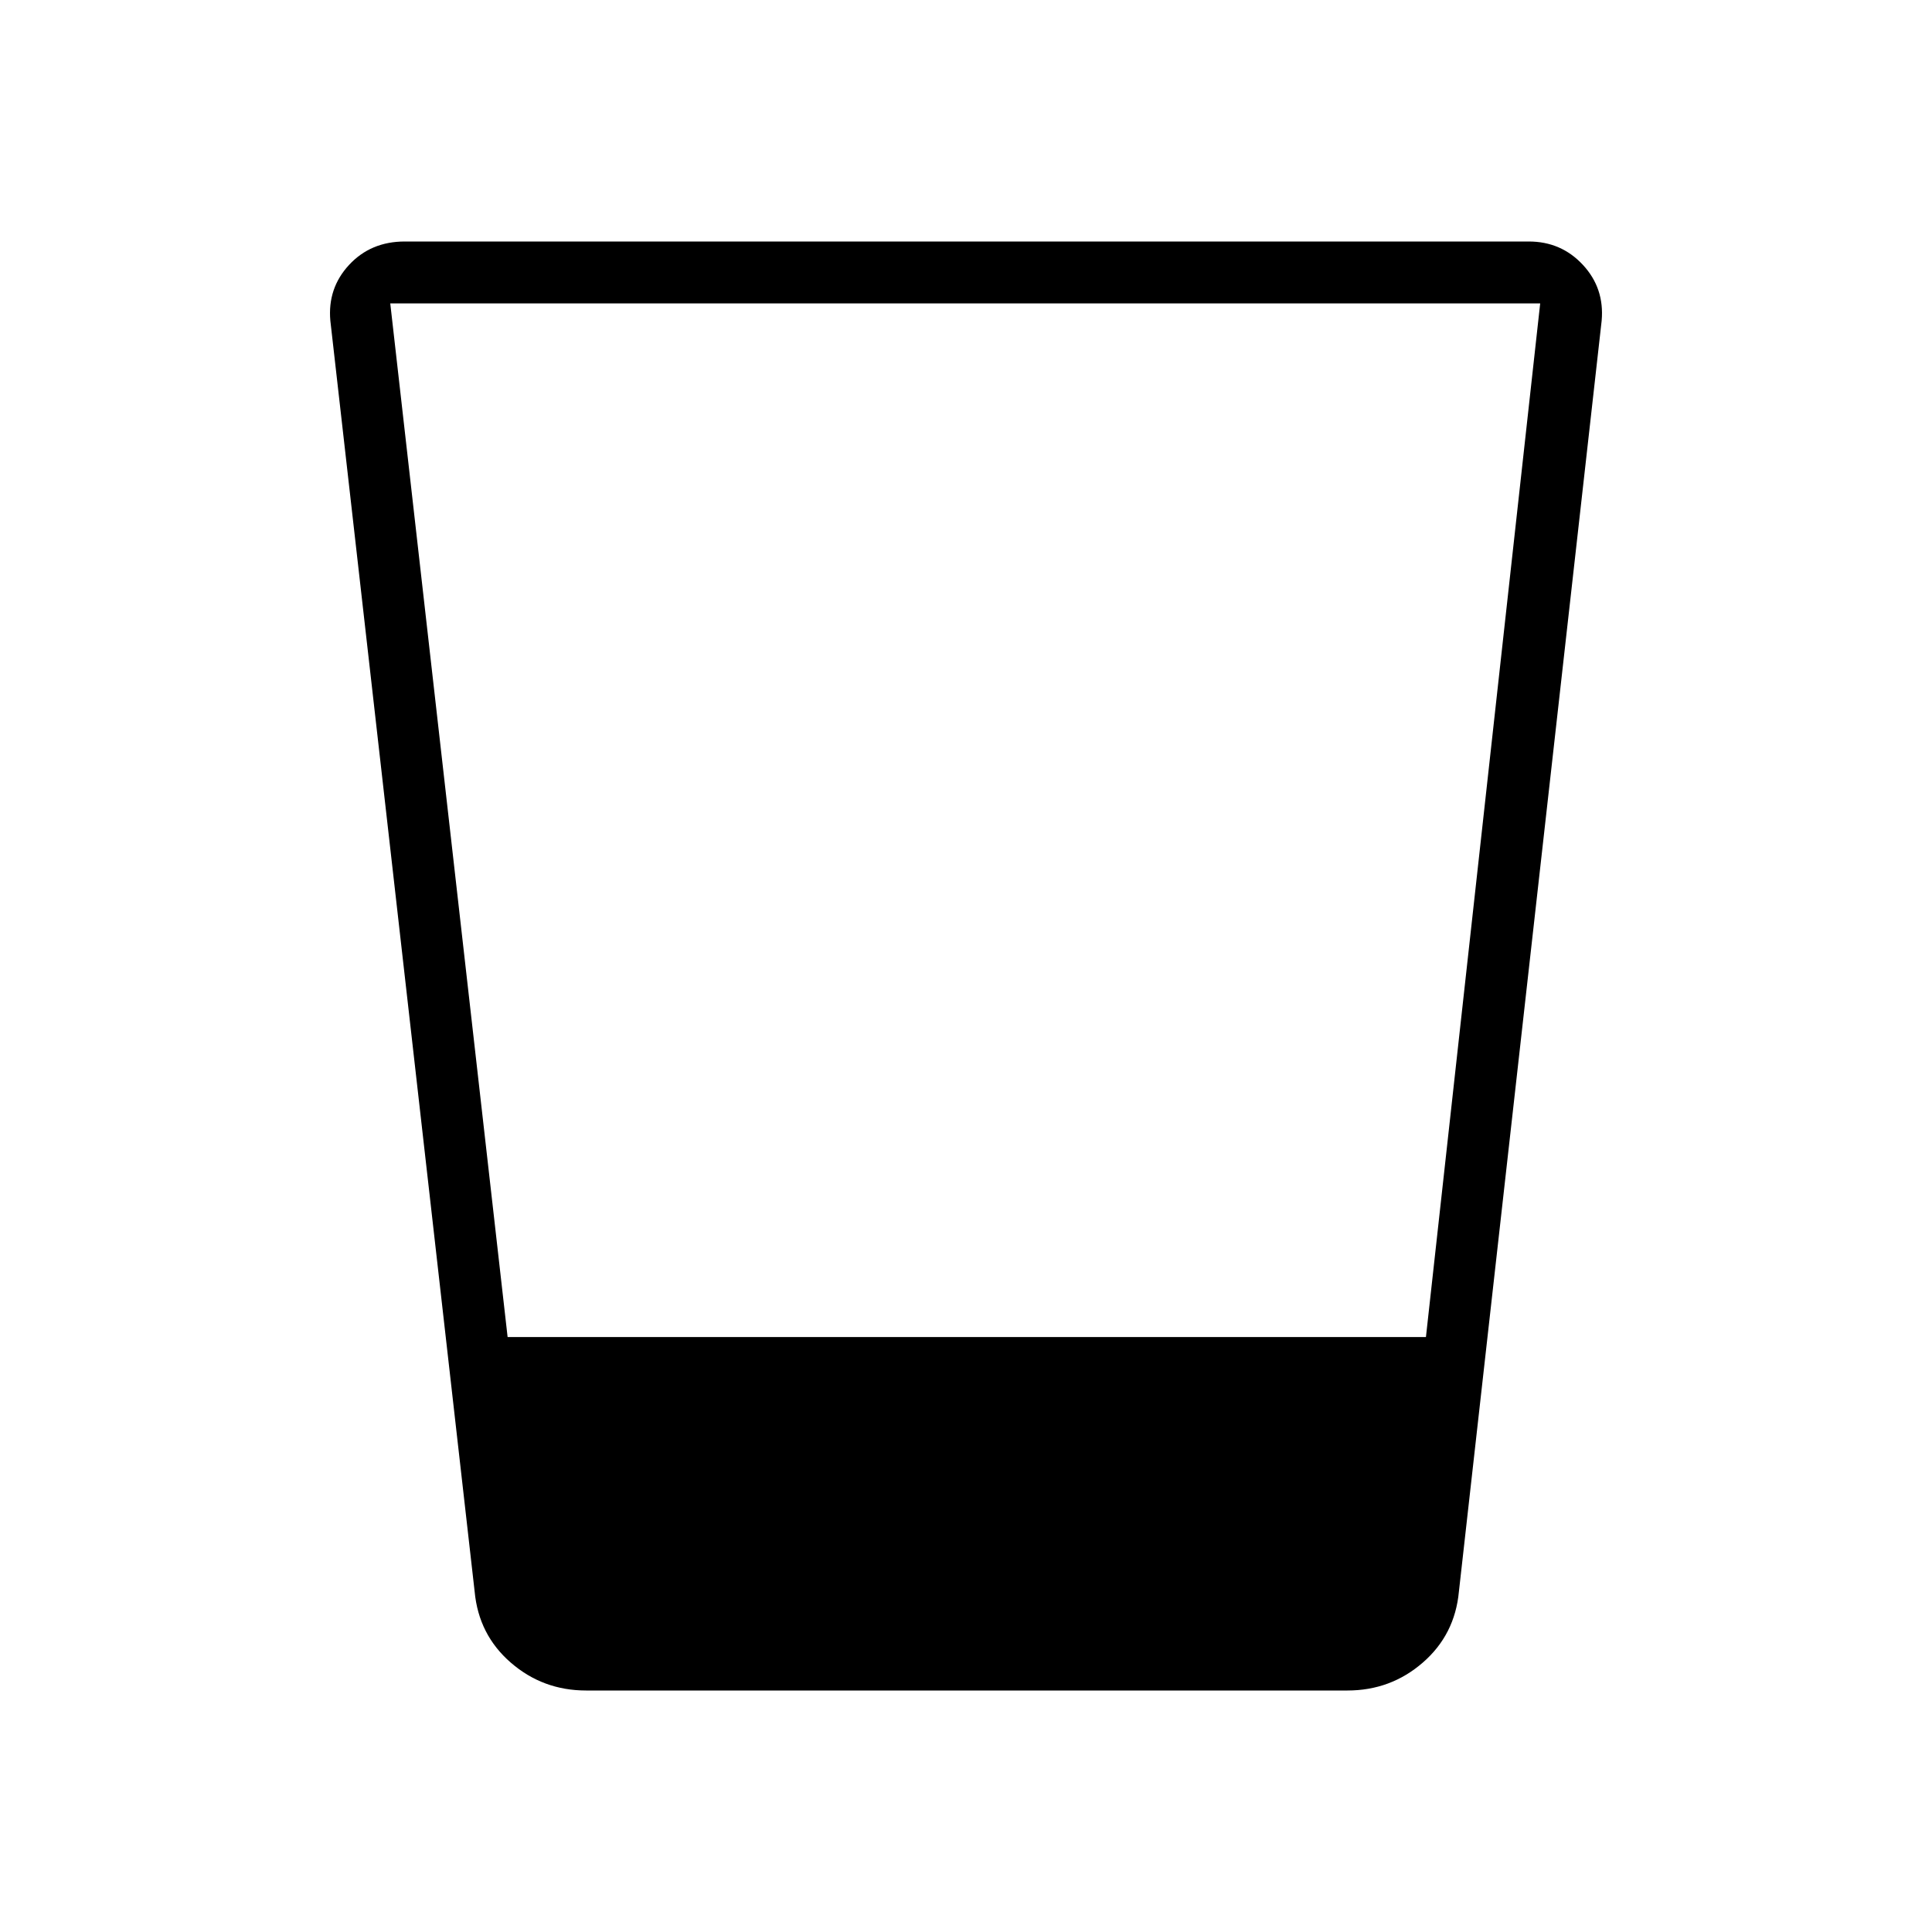 <svg xmlns="http://www.w3.org/2000/svg" width="48" height="48" viewBox="0 -960 960 960"><path d="M291.23-120q-21.46 0-37.42-13.85-15.96-13.84-17.96-35.3l-71.7-631.47q-1.46-16.15 9.31-27.76Q184.23-840 201.15-840h558.47q16.15 0 26.92 11.62 10.77 11.61 9.31 27.76l-70.93 631.47q-2 21.46-17.96 35.3Q691-120 669.54-120H291.23Zm-39-175.62h456.31l56.77-513.61H193.92l58.31 513.61Z"/></svg>
